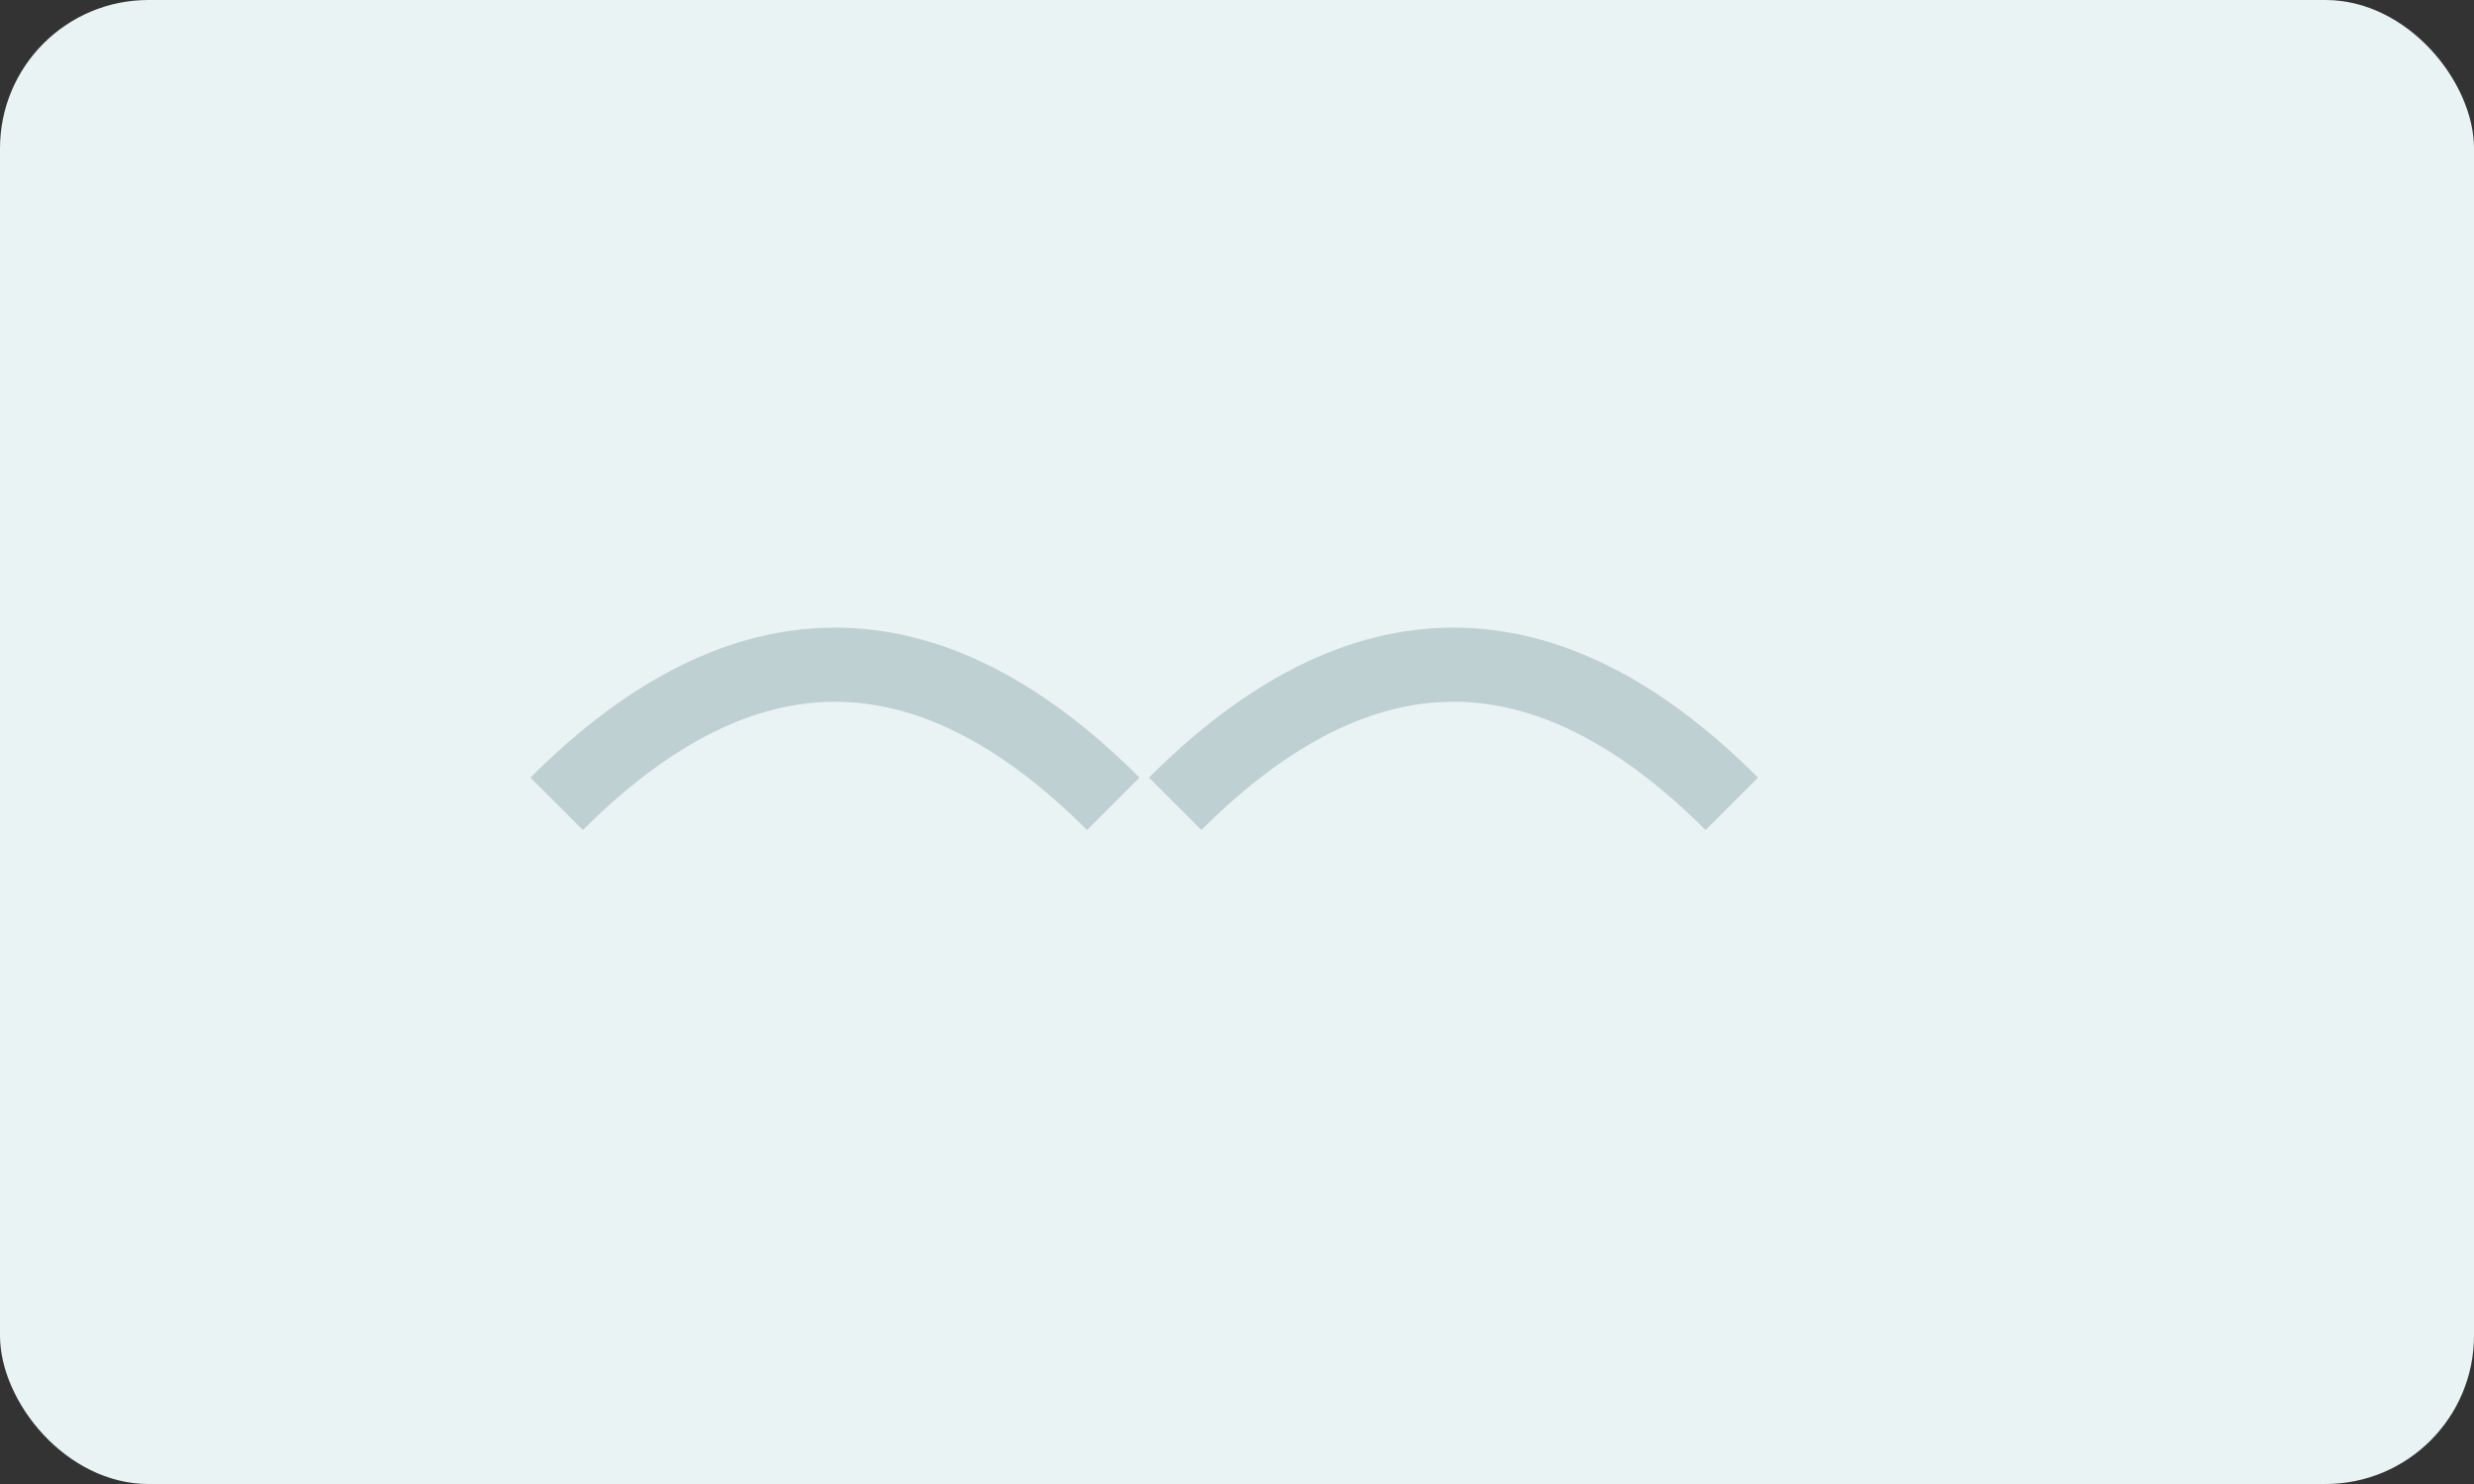 <svg xmlns="http://www.w3.org/2000/svg" viewBox="0 0 200 120" width="200" height="120">
  <rect x="0" y="0" width="200" height="120" fill="#333333" stroke="none"/>
  <rect width="200" height="120" rx="12" fill="#eaf3f4"/>
  <path d="M45 65c15-15 30-15 45 0" stroke="#416970" stroke-opacity="0.25" stroke-width="6" fill="none"/>
  <path d="M95 65c15-15 30-15 45 0" stroke="#416970" stroke-opacity="0.25" stroke-width="6" fill="none"/>
</svg>


